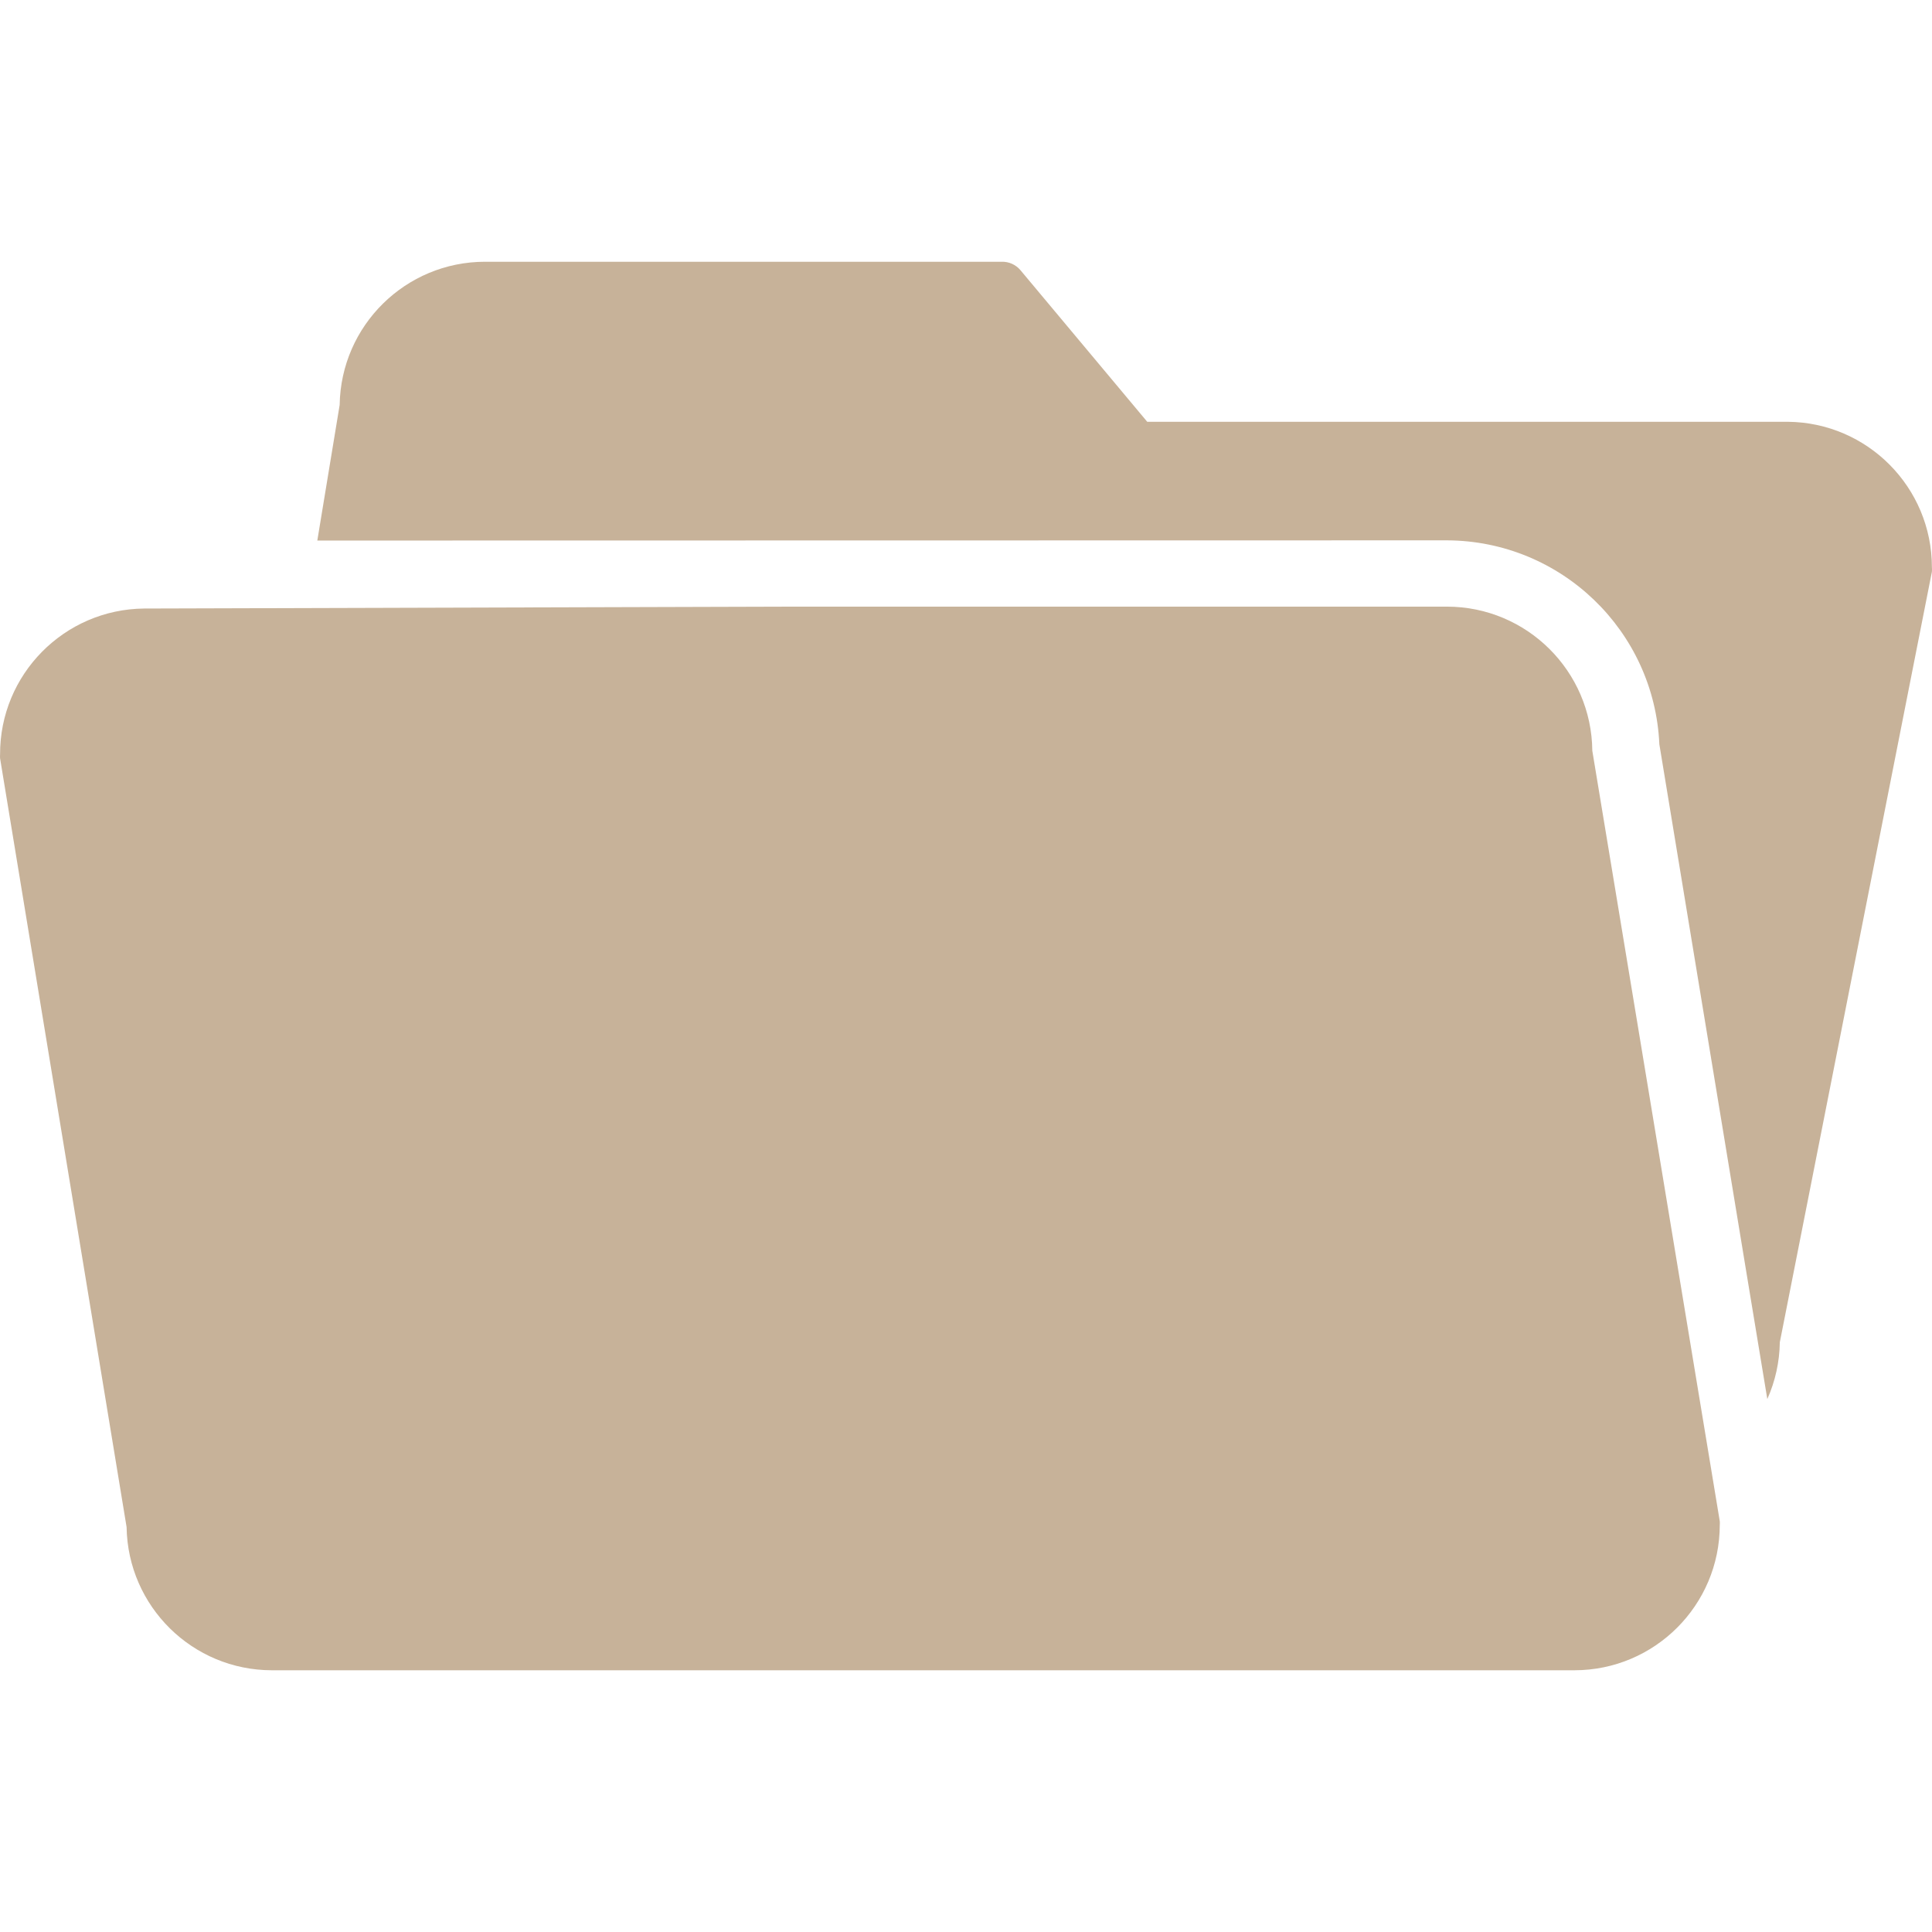 <?xml version="1.0"?>
<svg xmlns="http://www.w3.org/2000/svg" xmlns:xlink="http://www.w3.org/1999/xlink" version="1.1" id="Capa_1" x="0px" y="0px" viewBox="0 0 408.039 408.039" style="enable-background:new 0 0 408.039 408.039;" xml:space="preserve" width="512px" height="512px" class=""><g><g>
	<g>
		<path d="M336.296,158.561c-0.154-16.841-13.838-30.419-30.68-30.44h-137.6l-137.56,0.4c-16.904,0.154-30.507,13.936-30.44,30.84    c-0.021,0.266-0.021,0.534,0,0.8l26.72,162.36c0.262,16.763,13.915,30.22,30.68,30.24h275.12    c16.935-0.022,30.658-13.745,30.68-30.68c0.021-0.266,0.021-0.534,0-0.8L336.296,158.561z" data-original="#000000" class="active-path" data-old_color="#000000" fill="#C7B299"/>
	</g>
</g><g>
	<g>
		<path d="M377.536,89.081L377.536,89.081l-135.24,0l-26.76-32c-0.985-1.184-2.461-1.848-4-1.8h-109.12    c-16.765,0.02-30.418,13.477-30.68,30.24l-4.72,28.64h10.16l228.44-0.04c24.044,0.104,43.773,19.06,44.84,43.08l18.28,110.92    l4.52,27.36c1.685-3.779,2.584-7.862,2.64-12l32.12-162.72c0.031-0.319,0.031-0.641,0-0.96    C408.016,102.928,394.408,89.213,377.536,89.081z" data-original="#000000" class="active-path" data-old_color="#000000" fill="#C7B299"/>
	</g>
</g></g> </svg>
